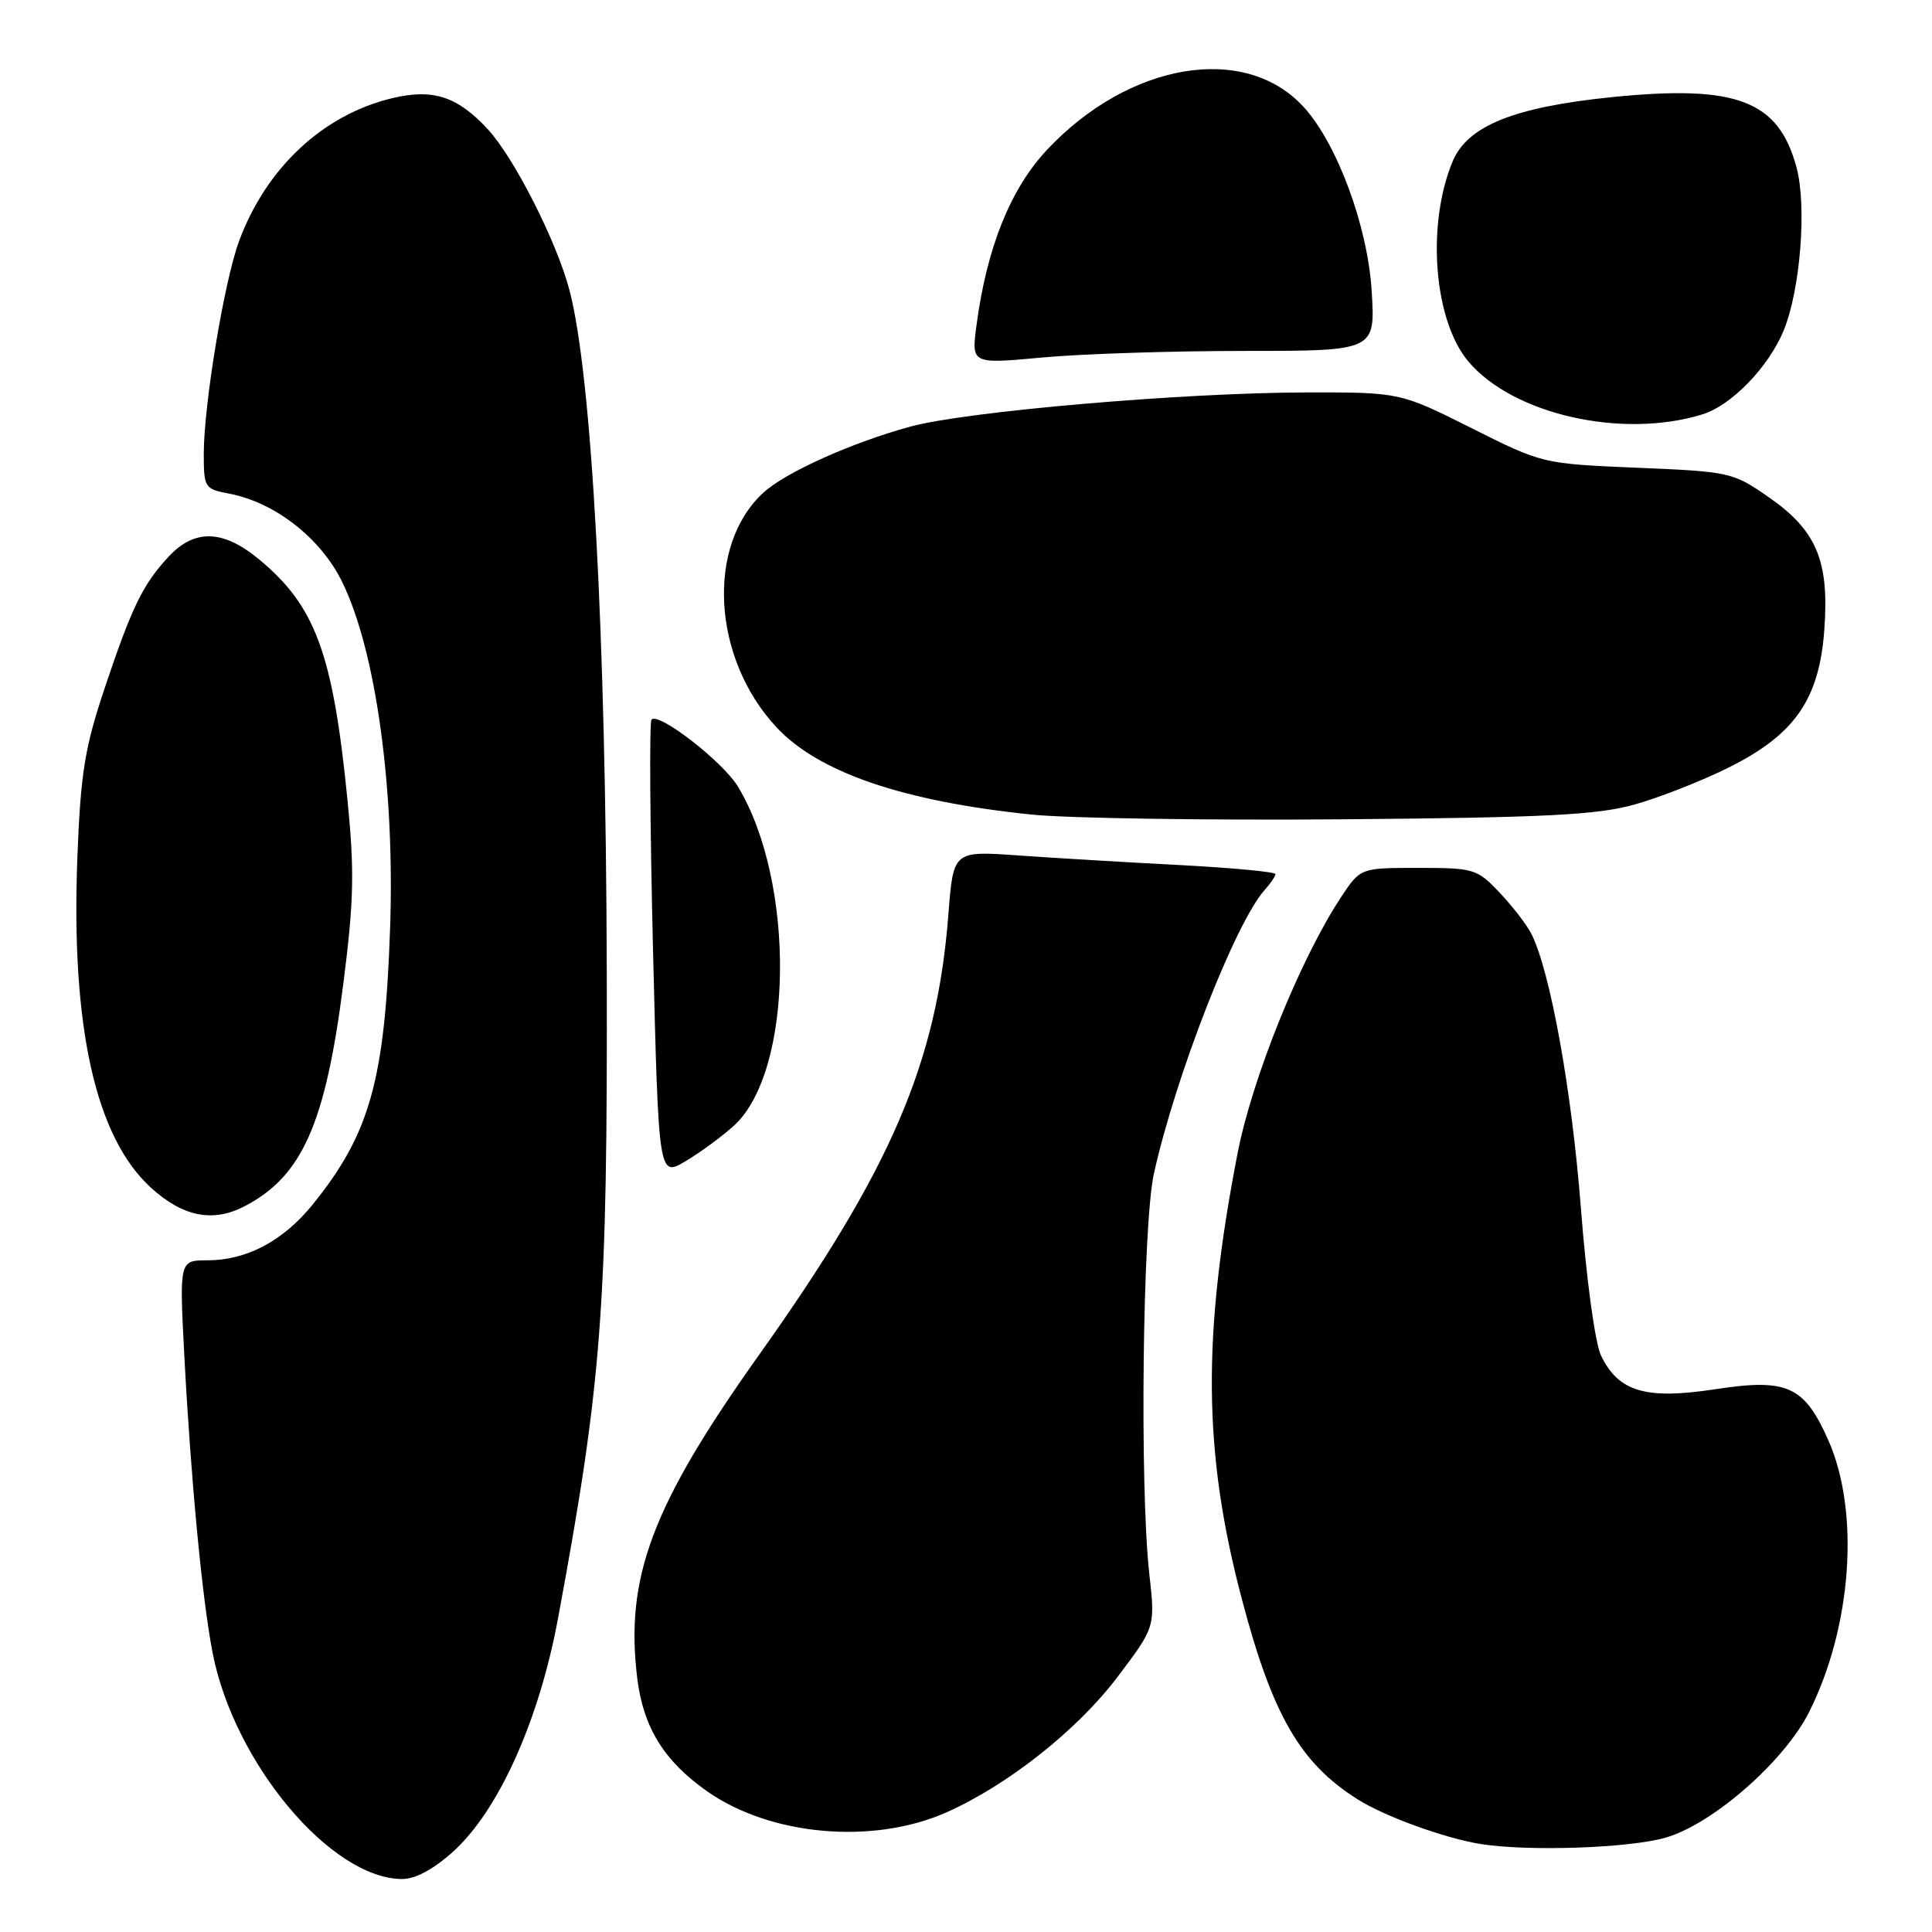 <?xml version="1.0" encoding="UTF-8" standalone="no"?>
<!DOCTYPE svg PUBLIC "-//W3C//DTD SVG 1.1//EN" "http://www.w3.org/Graphics/SVG/1.1/DTD/svg11.dtd" >
<svg xmlns="http://www.w3.org/2000/svg" xmlns:xlink="http://www.w3.org/1999/xlink" version="1.1" viewBox="0 0 256 256">
 <g >
 <path fill="currentColor"
d=" M 60.05 245.34 C 66.06 239.90 71.42 228.01 73.93 214.50 C 79.78 182.96 80.51 173.33 80.40 128.50 C 80.28 83.90 78.42 49.76 75.47 38.50 C 73.79 32.06 68.17 20.98 64.66 17.15 C 60.62 12.77 57.38 11.71 51.96 13.01 C 42.78 15.21 35.24 22.27 31.66 32.00 C 29.70 37.34 27.01 53.59 27.00 60.14 C 27.00 64.60 27.13 64.80 30.32 65.40 C 36.41 66.54 42.52 71.31 45.36 77.15 C 49.81 86.27 52.33 104.51 51.69 123.00 C 51.00 143.14 49.01 150.24 41.42 159.62 C 37.51 164.44 32.68 167.00 27.48 167.00 C 23.76 167.00 23.76 167.00 24.43 179.75 C 25.29 196.05 26.80 211.99 28.17 219.00 C 31.00 233.59 43.81 248.90 53.25 248.98 C 55.03 248.99 57.42 247.71 60.05 245.34 Z  M 220.80 243.47 C 227.07 241.60 236.48 233.33 239.74 226.81 C 245.40 215.47 246.46 200.32 242.26 190.83 C 239.06 183.63 236.82 182.62 227.27 184.08 C 218.07 185.49 214.45 184.42 212.14 179.61 C 211.36 177.99 210.20 169.49 209.48 160.12 C 208.27 144.44 205.40 128.60 202.89 123.69 C 202.27 122.49 200.38 120.04 198.68 118.25 C 195.73 115.13 195.29 115.00 187.94 115.00 C 180.27 115.00 180.27 115.00 177.72 118.84 C 172.31 127.03 165.93 142.81 163.98 152.84 C 159.28 177.12 159.42 192.44 164.55 211.88 C 168.61 227.29 172.29 233.64 179.92 238.44 C 183.49 240.68 191.25 243.51 196.00 244.31 C 202.28 245.36 215.99 244.90 220.80 243.47 Z  M 125.38 240.16 C 133.50 236.56 142.72 229.28 148.05 222.24 C 153.08 215.59 153.08 215.59 152.29 208.55 C 151.00 197.01 151.40 162.27 152.90 155.50 C 155.79 142.50 163.72 122.21 167.58 117.92 C 168.36 117.05 169.00 116.11 169.00 115.82 C 169.00 115.53 163.26 114.99 156.25 114.62 C 149.24 114.26 139.63 113.68 134.91 113.35 C 126.32 112.74 126.32 112.74 125.67 121.13 C 124.16 140.79 118.09 154.92 100.60 179.50 C 86.38 199.48 82.78 209.06 84.45 222.46 C 85.26 228.92 88.01 233.36 93.69 237.35 C 102.10 243.26 115.65 244.46 125.38 240.16 Z  M 32.32 159.88 C 40.03 155.91 43.12 148.98 45.50 130.29 C 46.90 119.30 46.98 115.40 46.03 105.86 C 44.10 86.53 41.78 80.26 34.27 74.07 C 29.54 70.17 25.77 70.07 22.35 73.75 C 18.91 77.46 17.47 80.42 13.84 91.27 C 11.22 99.12 10.68 102.46 10.25 113.66 C 9.39 136.11 12.67 150.75 20.05 157.42 C 24.25 161.22 28.18 162.00 32.32 159.88 Z  M 97.29 149.12 C 105.15 141.89 105.43 116.92 97.79 104.24 C 95.80 100.94 87.31 94.35 86.33 95.34 C 86.03 95.63 86.13 109.40 86.53 125.93 C 87.27 156.00 87.27 156.00 90.88 153.84 C 92.87 152.65 95.75 150.53 97.29 149.12 Z  M 216.50 106.63 C 219.80 105.71 225.43 103.51 229.00 101.73 C 237.84 97.34 241.08 92.67 241.74 83.34 C 242.39 74.29 240.69 70.27 234.35 65.87 C 229.62 62.58 229.20 62.49 216.95 61.98 C 204.40 61.45 204.39 61.45 194.95 56.71 C 185.50 51.98 185.50 51.98 173.00 52.00 C 156.65 52.04 128.05 54.51 120.65 56.52 C 112.85 58.65 104.07 62.59 101.13 65.30 C 93.54 72.29 94.37 87.20 102.86 96.34 C 108.44 102.35 119.67 106.19 136.75 107.94 C 141.56 108.43 160.12 108.71 178.00 108.56 C 204.66 108.34 211.58 107.99 216.50 106.63 Z  M 225.57 54.91 C 229.43 53.72 234.35 48.64 236.35 43.78 C 238.56 38.39 239.43 27.32 238.05 22.19 C 235.66 13.31 230.13 11.20 213.59 12.87 C 200.61 14.19 194.45 16.67 192.48 21.39 C 188.99 29.78 189.98 42.45 194.56 47.89 C 200.47 54.92 214.94 58.19 225.57 54.91 Z  M 164.88 46.50 C 182.25 46.50 182.25 46.50 181.75 38.50 C 181.21 29.92 177.15 18.96 172.71 14.14 C 164.91 5.67 149.57 8.27 138.70 19.89 C 133.88 25.04 130.75 32.84 129.39 43.11 C 128.71 48.24 128.71 48.24 138.11 47.37 C 143.27 46.89 155.32 46.50 164.88 46.50 Z "/>
</g>
</svg>